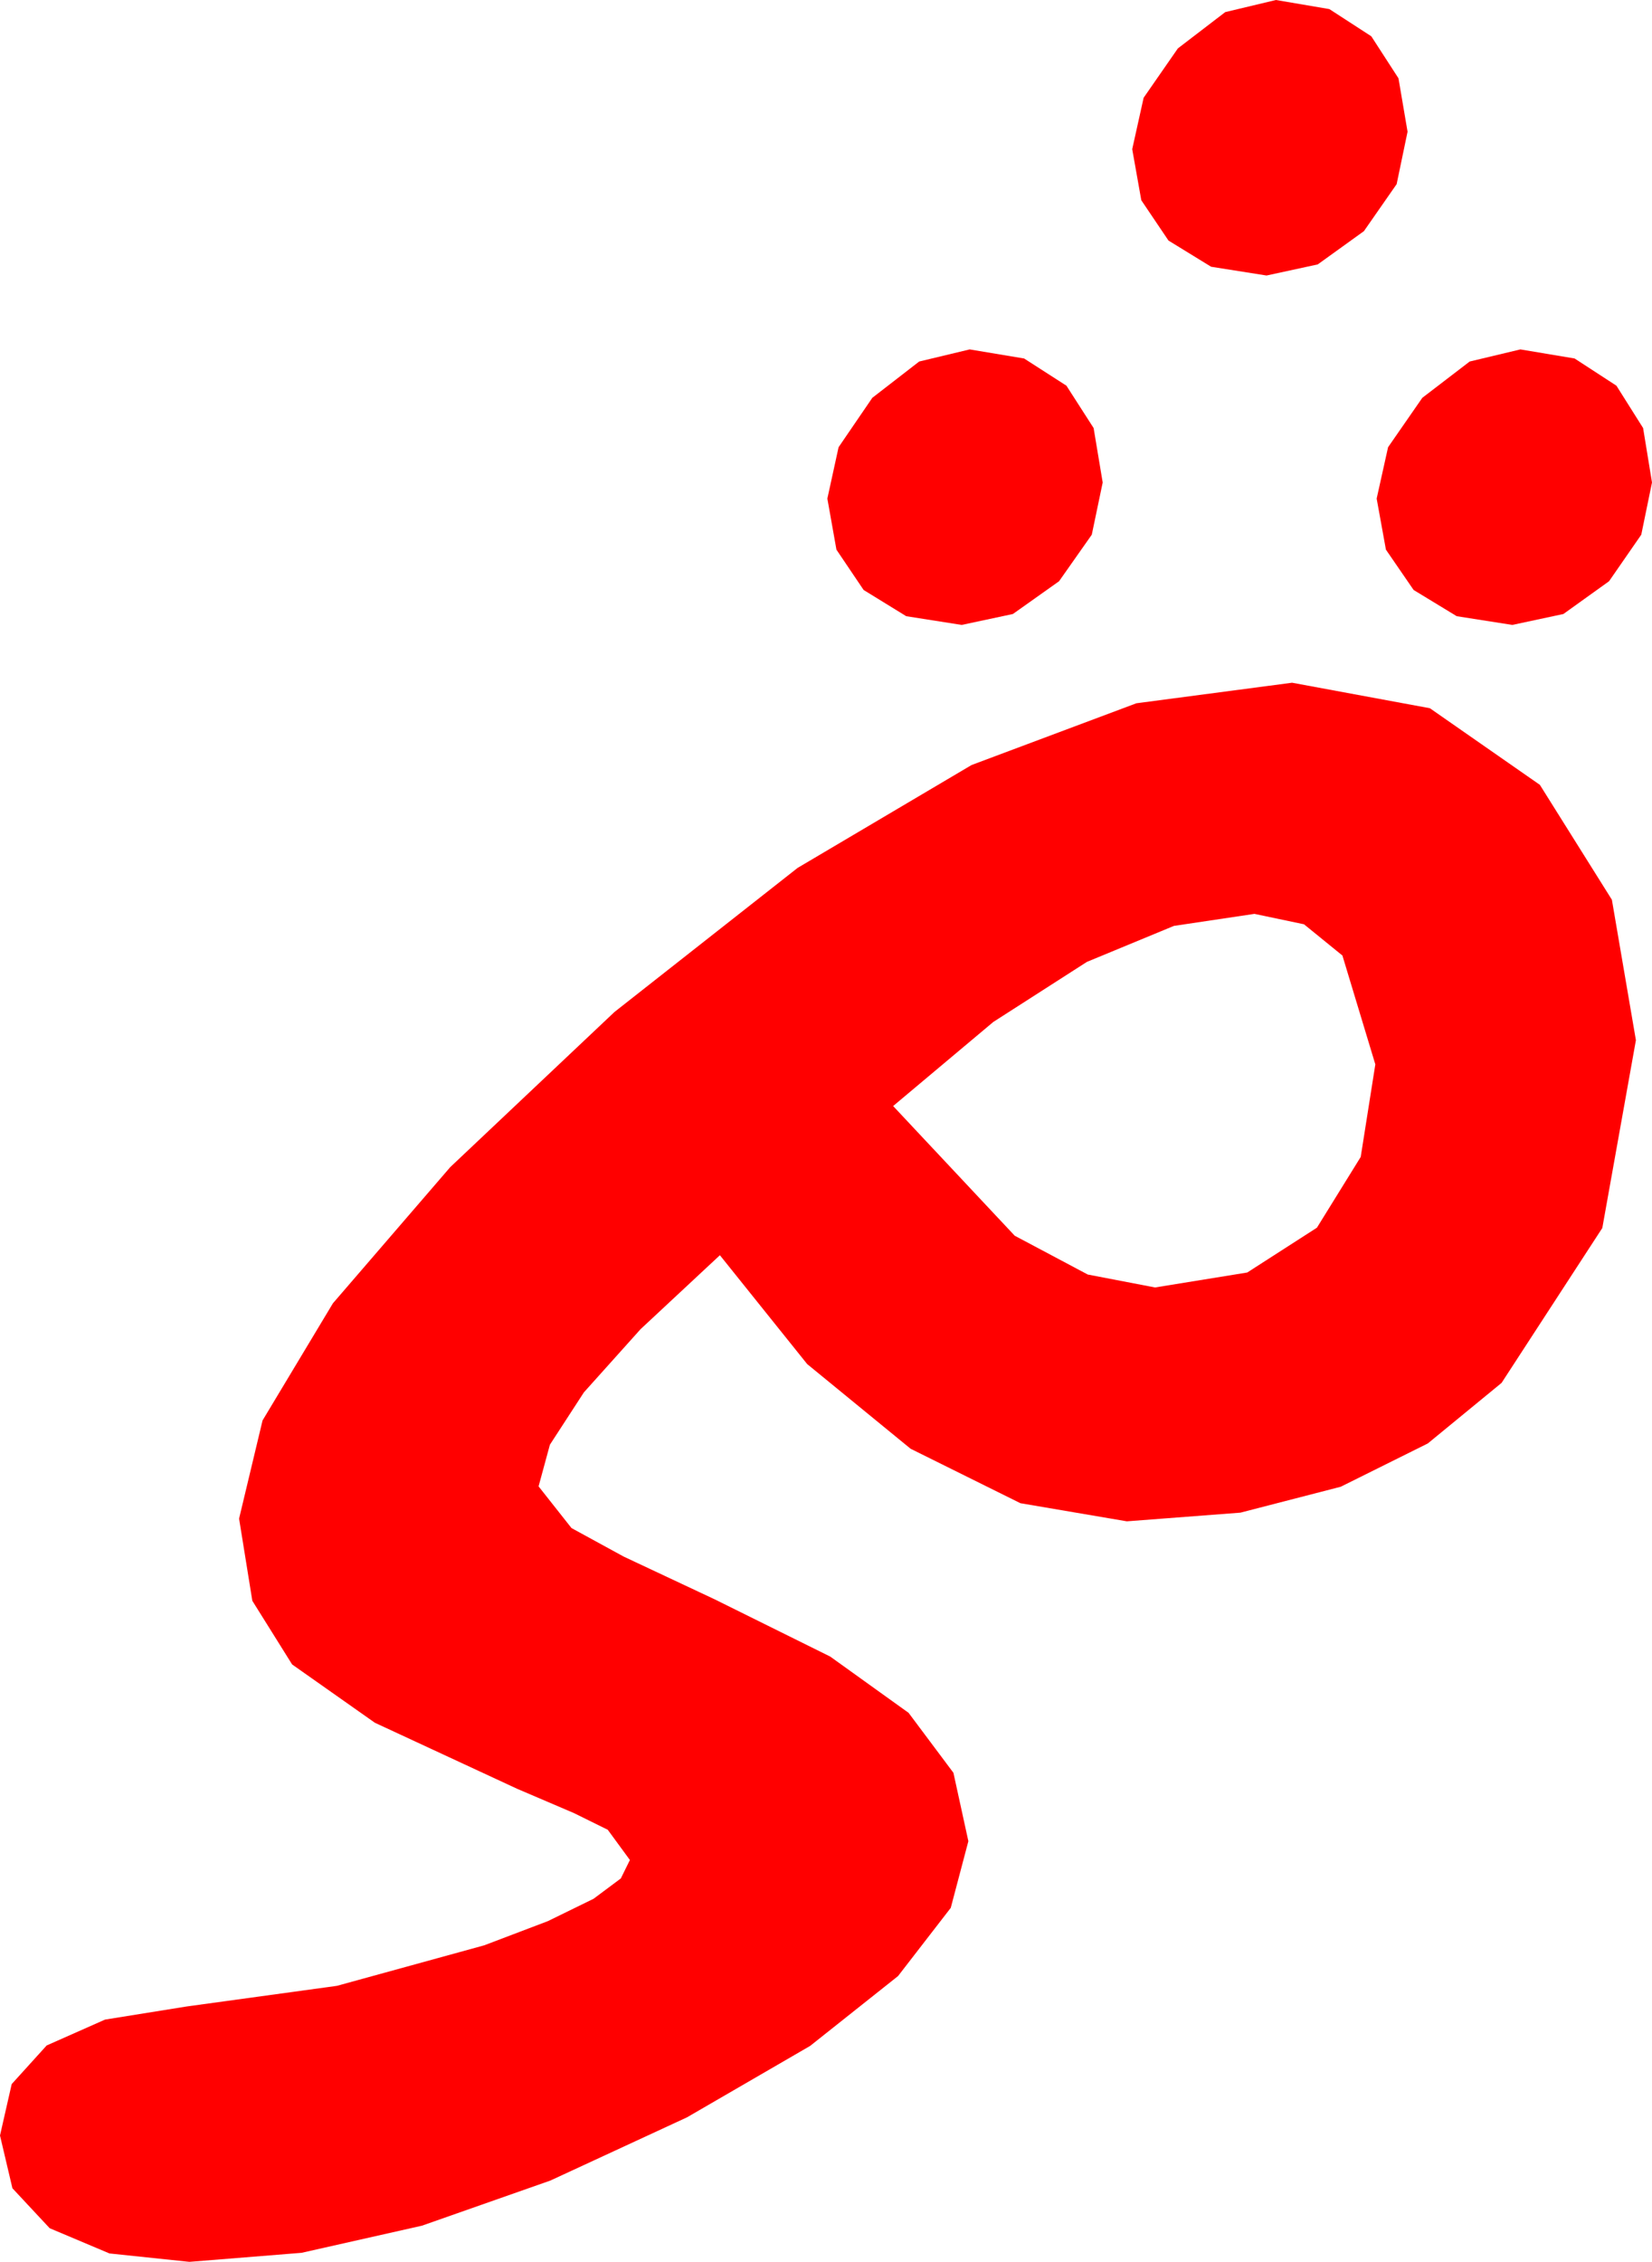 <?xml version="1.0" encoding="utf-8"?>
<!DOCTYPE svg PUBLIC "-//W3C//DTD SVG 1.1//EN" "http://www.w3.org/Graphics/SVG/1.1/DTD/svg11.dtd">
<svg width="36.035" height="49.307" xmlns="http://www.w3.org/2000/svg" xmlns:xlink="http://www.w3.org/1999/xlink" xmlns:xml="http://www.w3.org/XML/1998/namespace" version="1.1">
  <g>
    <g>
      <path style="fill:#FF0000;fill-opacity:1" d="M27.363,19.922L25.607,20.184 23.708,20.969 21.667,22.278 19.482,24.111 22.134,26.938 23.727,27.784 25.195,28.066 27.206,27.74 28.726,26.763 29.681,25.221 30,23.203 29.282,20.83 28.444,20.149 27.363,19.922z M28.184,14.883L31.19,15.439 33.589,17.109 35.16,19.614 35.684,22.676 34.951,26.77 32.754,30.146 31.144,31.467 29.246,32.41 27.057,32.975 24.58,33.164 22.258,32.769 19.863,31.582 17.607,29.736 15.703,27.363 13.973,28.975 12.737,30.352 11.995,31.494 11.748,32.402 12.466,33.311 13.605,33.933 15.586,34.863 18.109,36.112 19.819,37.339 20.797,38.646 21.123,40.137 20.739,41.59 19.589,43.077 17.671,44.6 14.985,46.157 12.005,47.535 9.203,48.519 6.578,49.11 4.131,49.307 2.388,49.124 1.084,48.574 0.271,47.703 0,46.553 0.255,45.432 1.018,44.59 2.291,44.026 4.072,43.74 7.35,43.29 10.562,42.407 11.952,41.879 12.946,41.393 13.542,40.949 13.74,40.547 13.257,39.888 12.521,39.525 11.279,38.994 8.177,37.555 6.372,36.284 5.504,34.896 5.215,33.105 5.727,30.965 7.262,28.411 9.821,25.443 13.403,22.061 17.398,18.92 21.193,16.677 24.788,15.331 28.184,14.883z M33.164,7.617L34.347,7.815 35.259,8.408 35.841,9.331 36.035,10.518 35.801,11.656 35.098,12.671 34.102,13.385 32.988,13.623 31.776,13.433 30.835,12.861 30.231,11.982 30.029,10.869 30.278,9.749 31.025,8.672 32.058,7.881 33.164,7.617z M21.152,7.617L22.339,7.815 23.262,8.408 23.855,9.331 24.053,10.518 23.815,11.656 23.101,12.671 22.094,13.385 20.977,13.623 19.768,13.433 18.838,12.861 18.245,11.982 18.047,10.869 18.292,9.749 19.028,8.672 20.05,7.881 21.152,7.617z M27.832,0L28.997,0.198 29.912,0.791 30.505,1.707 30.703,2.871 30.465,4.014 29.751,5.039 28.744,5.764 27.627,6.006 26.418,5.815 25.488,5.244 24.895,4.365 24.697,3.252 24.946,2.131 25.693,1.055 26.726,0.264 27.832,0z" />
    </g>
  </g>
</svg>